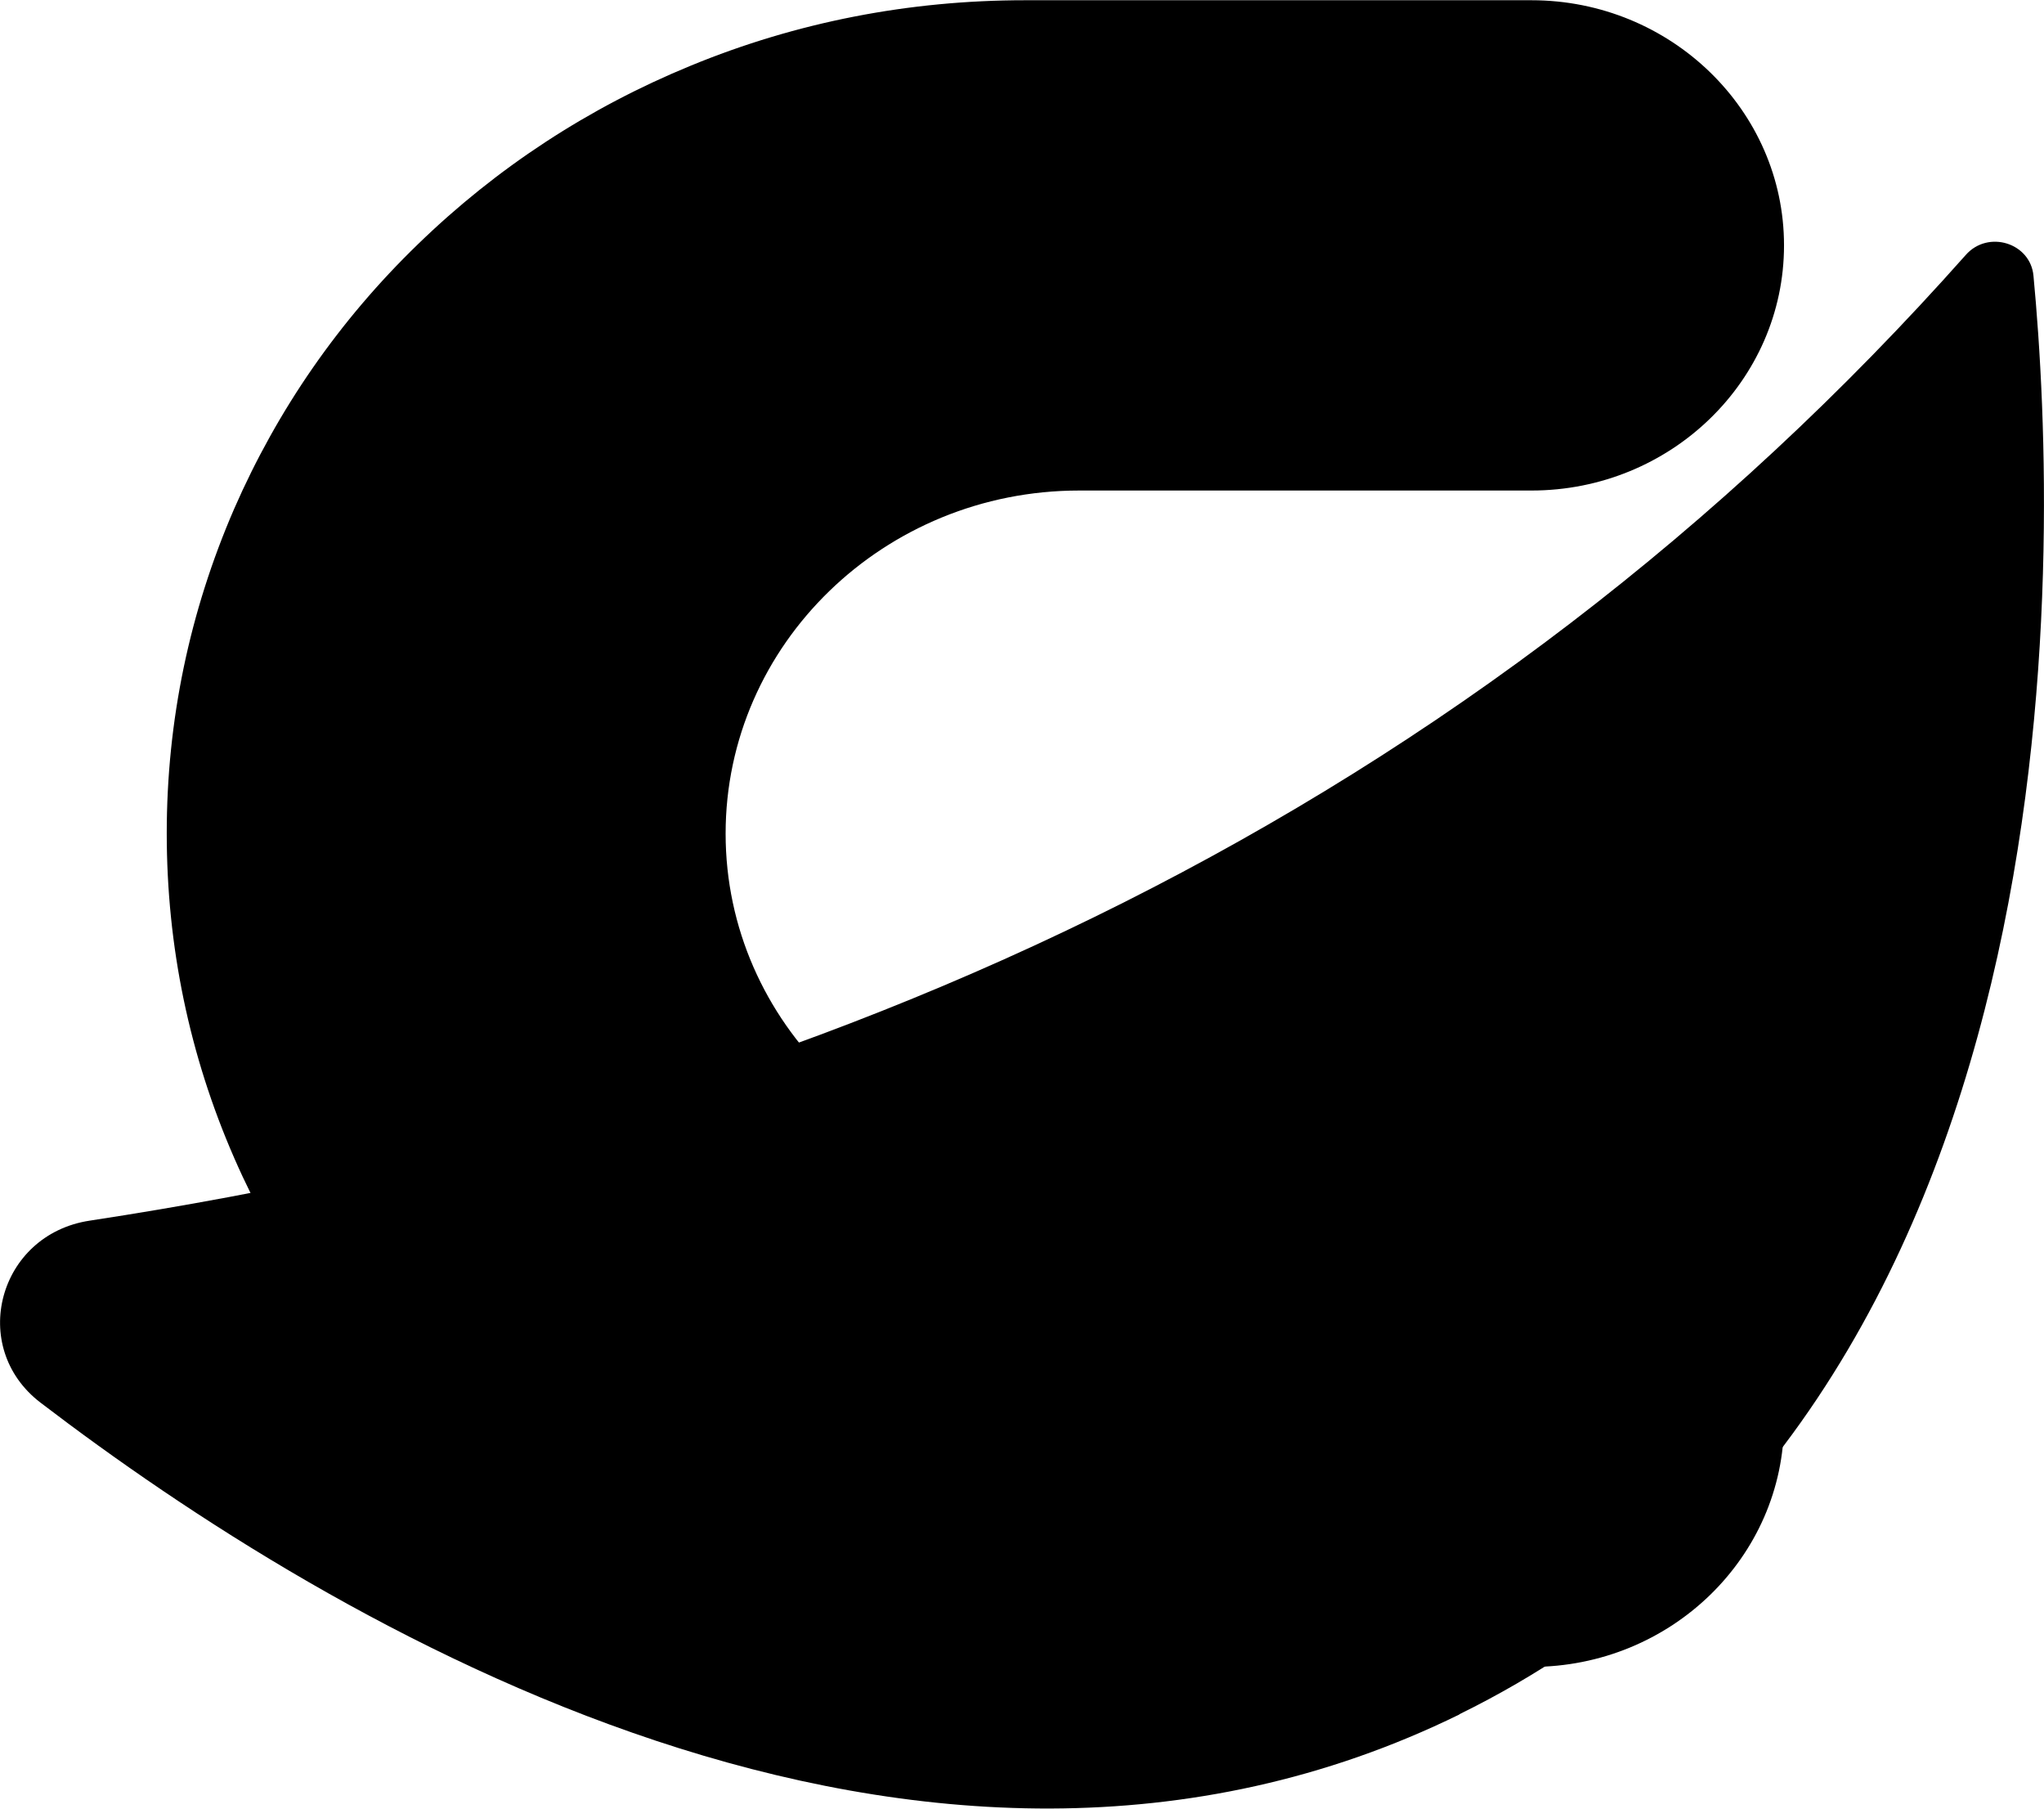 <svg height="23" viewBox="0 0 26 23" width="26" xmlns="http://www.w3.org/2000/svg">
  <path d="M18.565 21.802C11.697 25.169 4.197 20.651 0.515 17.837C-0.407 17.132 -0.023 15.7 1.14 15.523C10.635 14.078 18.76 10.275 25.006 3.241C25.29 2.921 25.827 3.089 25.866 3.506C26.199 7.019 26.534 17.891 18.565 21.799V21.802Z" />
  <path d="M8.686 10.597C8.686 13.3 10.944 15.488 13.727 15.488H19.48C20.953 15.488 22.149 16.645 22.149 18.078C22.149 19.506 20.956 20.667 19.48 20.667H13.039C7.308 20.667 2.665 16.159 2.665 10.601C2.665 5.039 7.311 0.534 13.039 0.534H19.48C20.953 0.534 22.149 1.691 22.149 3.124C22.149 4.553 20.956 5.713 19.48 5.713H13.727C10.941 5.713 8.686 7.904 8.686 10.604V10.597Z" />
  <path d="M19.48 21.192H13.039C11.566 21.192 10.136 20.91 8.787 20.36C7.487 19.826 6.318 19.064 5.317 18.09C4.314 17.116 3.529 15.985 2.978 14.723C2.408 13.418 2.121 12.03 2.121 10.597C2.121 9.165 2.411 7.78 2.978 6.472C3.529 5.21 4.314 4.075 5.317 3.105C6.321 2.131 7.487 1.369 8.787 0.835C10.133 0.281 11.563 0.003 13.039 0.003H19.48C21.25 0.003 22.693 1.401 22.693 3.12C22.693 4.84 21.253 6.238 19.48 6.238H13.727C11.247 6.238 9.23 8.195 9.23 10.601C9.23 13.007 11.247 14.963 13.727 14.963H19.48C21.25 14.963 22.693 16.361 22.693 18.081C22.693 19.8 21.253 21.198 19.48 21.198V21.192ZM13.039 1.056C7.618 1.056 3.209 5.337 3.209 10.594C3.209 15.852 7.621 20.133 13.039 20.133H19.48C20.65 20.133 21.602 19.209 21.602 18.074C21.602 16.939 20.65 16.016 19.48 16.016H13.727C10.648 16.016 8.139 13.585 8.139 10.594C8.139 7.607 10.644 5.172 13.727 5.172H19.48C20.65 5.172 21.602 4.249 21.602 3.114C21.602 1.979 20.65 1.056 19.48 1.056H13.039Z" />
</svg>
